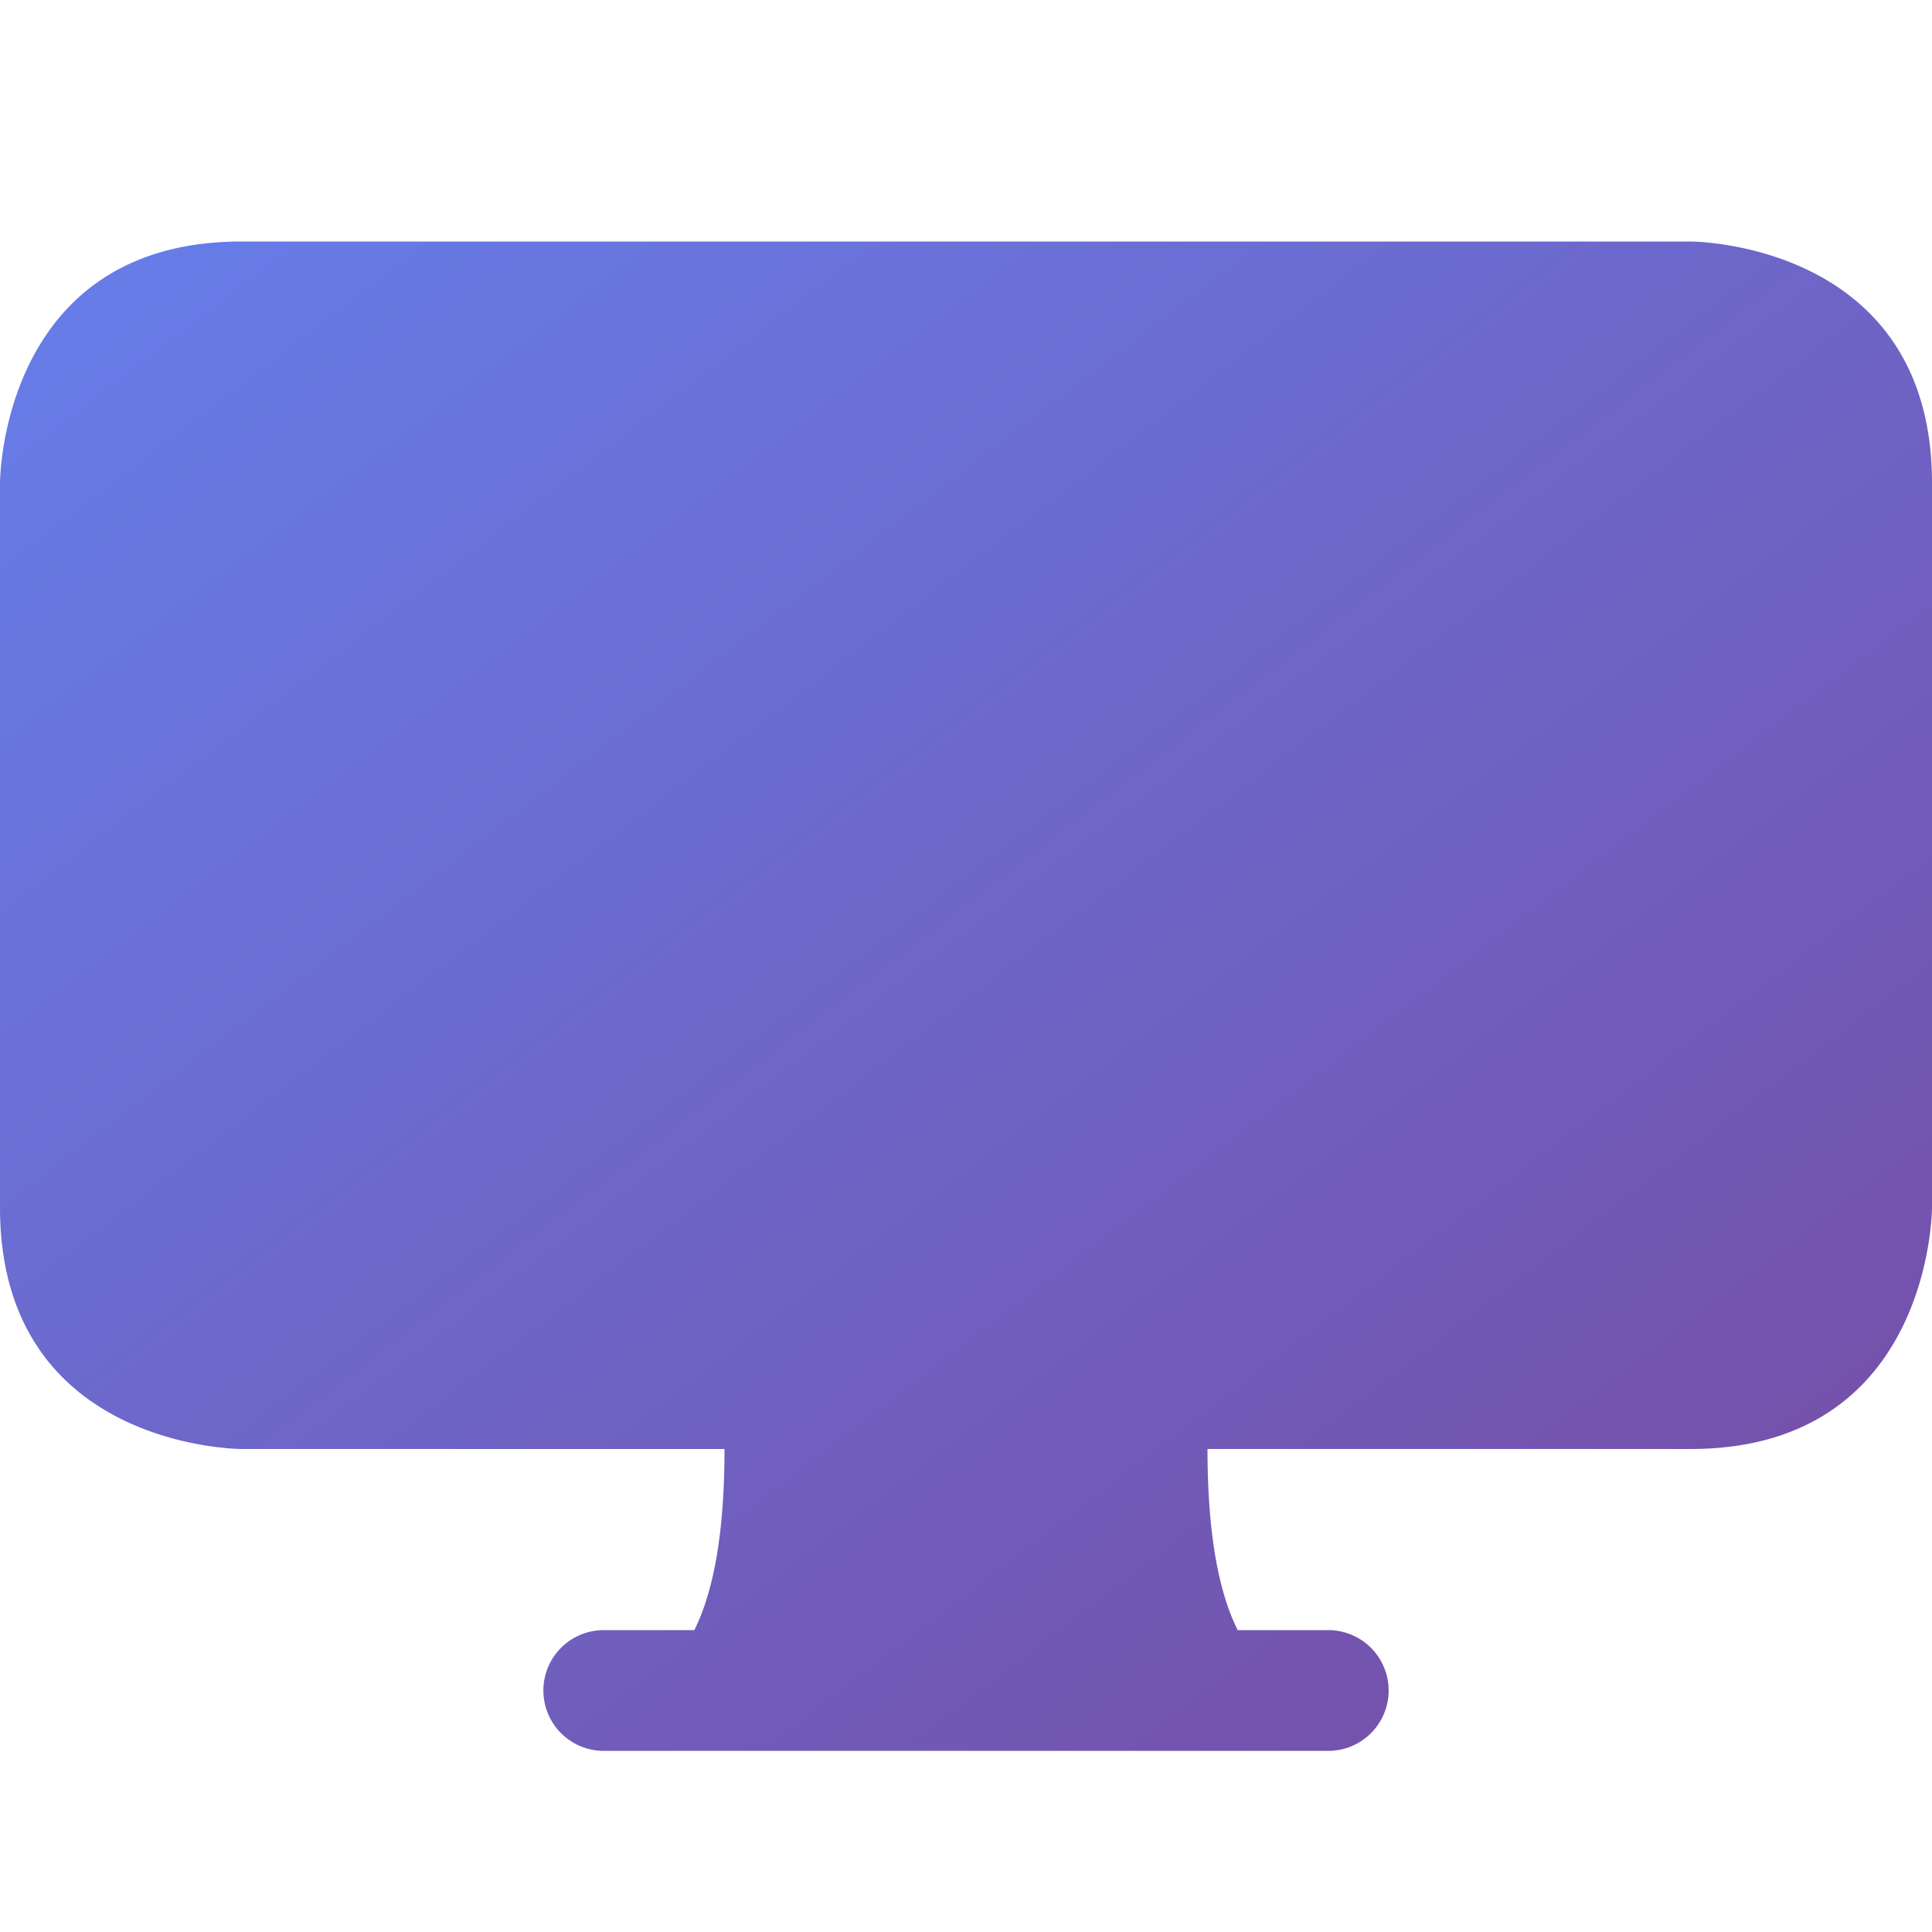 <svg xmlns="http://www.w3.org/2000/svg" width="64" height="64" fill="none" class="bi bi-display-fill" viewBox="0 0 16 16">
    <defs>
        <linearGradient id="grad4" x1="0%" y1="0%" x2="100%" y2="100%">
            <stop offset="0%" style="stop-color:#667eea;stop-opacity:1" />
            <stop offset="100%" style="stop-color:#764ba2;stop-opacity:1" />
        </linearGradient>
    </defs>
    <path d="M6 12q0 1-.25 1.5H5a.5.5 0 0 0 0 1h6a.5.5 0 0 0 0-1h-.75Q10 13 10 12h4c2 0 2-2 2-2V4c0-2-2-2-2-2H2C0 2 0 4 0 4v6c0 2 2 2 2 2z" fill="url(#grad4)"/>
</svg>
